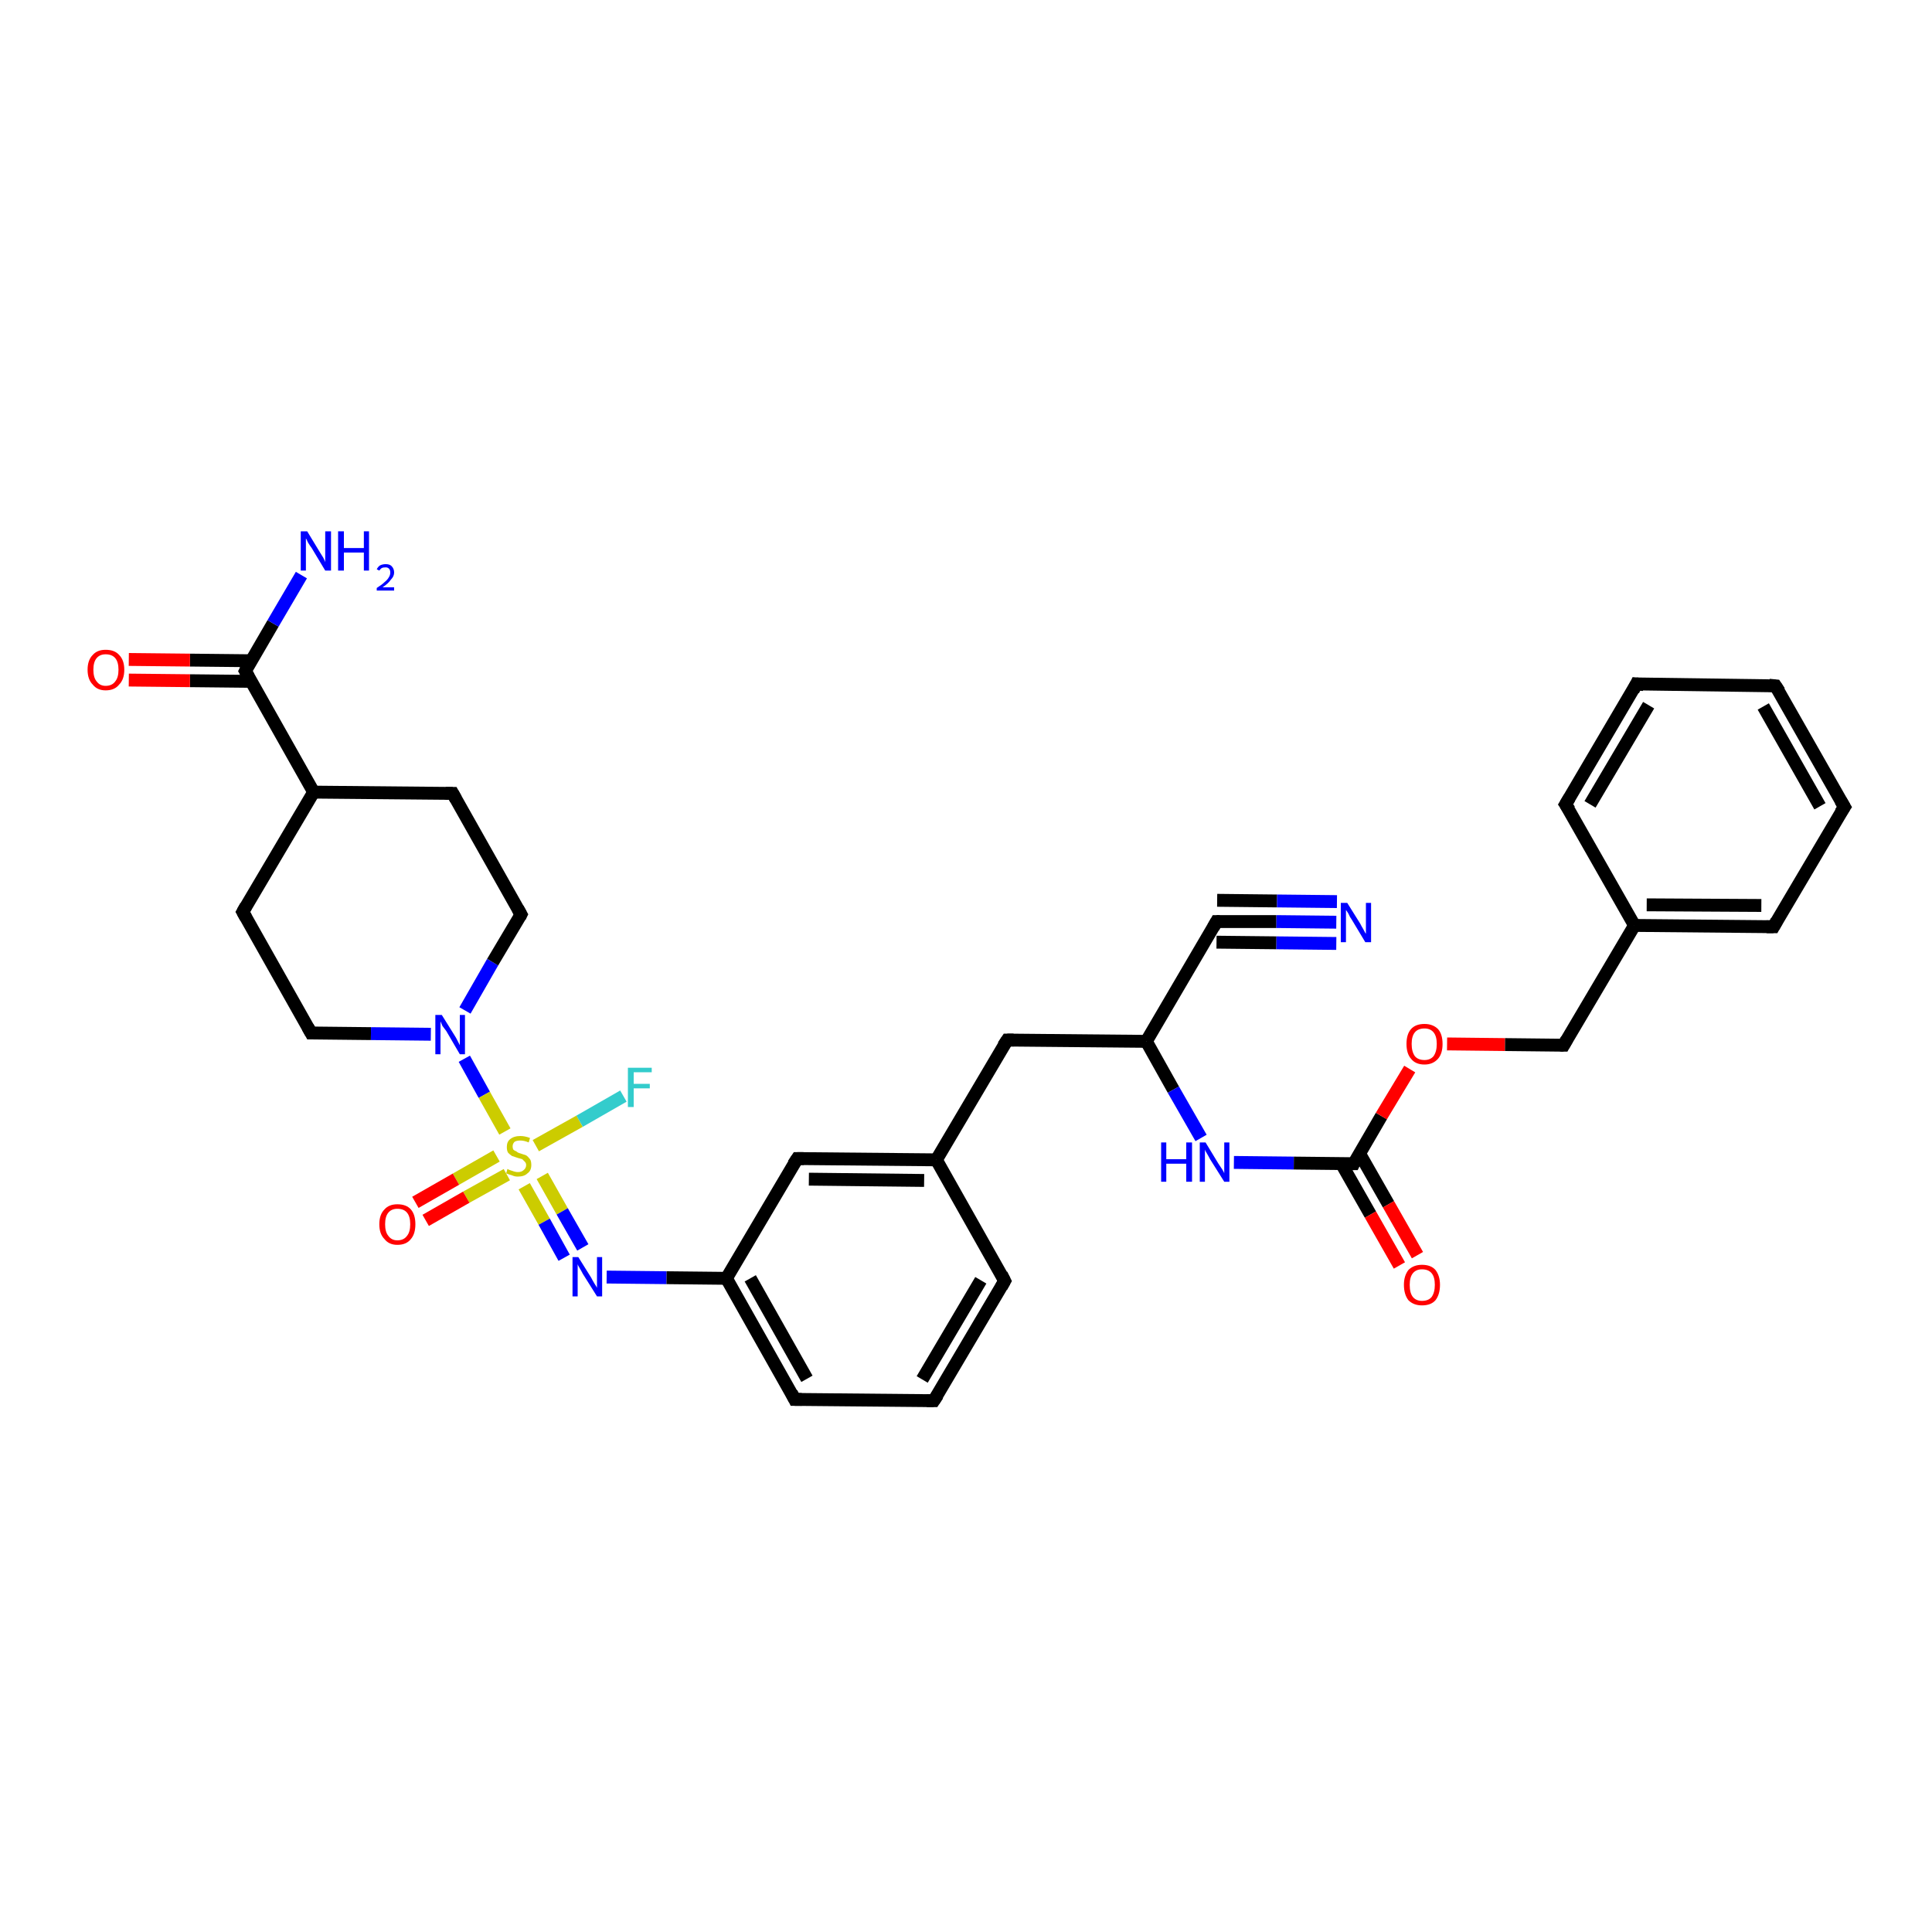 <?xml version='1.0' encoding='iso-8859-1'?>
<svg version='1.1' baseProfile='full'
              xmlns='http://www.w3.org/2000/svg'
                      xmlns:rdkit='http://www.rdkit.org/xml'
                      xmlns:xlink='http://www.w3.org/1999/xlink'
                  xml:space='preserve'
width='300px' height='300px' viewBox='0 0 300 300'>
<!-- END OF HEADER -->
<rect style='opacity:1.0;fill:#FFFFFF;stroke:none' width='300.0' height='300.0' x='0.0' y='0.0'> </rect>
<path class='bond-0 atom-0 atom-1' d='M 72.1,164.4 L 75.2,170.0' style='fill:none;fill-rule:evenodd;stroke:#0000FF;stroke-width:2.0px;stroke-linecap:butt;stroke-linejoin:miter;stroke-opacity:1' />
<path class='bond-0 atom-0 atom-1' d='M 75.2,170.0 L 78.4,175.7' style='fill:none;fill-rule:evenodd;stroke:#CCCC00;stroke-width:2.0px;stroke-linecap:butt;stroke-linejoin:miter;stroke-opacity:1' />
<path class='bond-1 atom-1 atom-2' d='M 83.2,177.9 L 90.0,174.1' style='fill:none;fill-rule:evenodd;stroke:#CCCC00;stroke-width:2.0px;stroke-linecap:butt;stroke-linejoin:miter;stroke-opacity:1' />
<path class='bond-1 atom-1 atom-2' d='M 90.0,174.1 L 96.8,170.2' style='fill:none;fill-rule:evenodd;stroke:#33CCCC;stroke-width:2.0px;stroke-linecap:butt;stroke-linejoin:miter;stroke-opacity:1' />
<path class='bond-2 atom-1 atom-3' d='M 84.2,182.6 L 87.3,188.1' style='fill:none;fill-rule:evenodd;stroke:#CCCC00;stroke-width:2.0px;stroke-linecap:butt;stroke-linejoin:miter;stroke-opacity:1' />
<path class='bond-2 atom-1 atom-3' d='M 87.3,188.1 L 90.5,193.7' style='fill:none;fill-rule:evenodd;stroke:#0000FF;stroke-width:2.0px;stroke-linecap:butt;stroke-linejoin:miter;stroke-opacity:1' />
<path class='bond-2 atom-1 atom-3' d='M 81.4,184.2 L 84.5,189.7' style='fill:none;fill-rule:evenodd;stroke:#CCCC00;stroke-width:2.0px;stroke-linecap:butt;stroke-linejoin:miter;stroke-opacity:1' />
<path class='bond-2 atom-1 atom-3' d='M 84.5,189.7 L 87.6,195.3' style='fill:none;fill-rule:evenodd;stroke:#0000FF;stroke-width:2.0px;stroke-linecap:butt;stroke-linejoin:miter;stroke-opacity:1' />
<path class='bond-3 atom-3 atom-4' d='M 94.2,198.3 L 103.5,198.4' style='fill:none;fill-rule:evenodd;stroke:#0000FF;stroke-width:2.0px;stroke-linecap:butt;stroke-linejoin:miter;stroke-opacity:1' />
<path class='bond-3 atom-3 atom-4' d='M 103.5,198.4 L 112.8,198.5' style='fill:none;fill-rule:evenodd;stroke:#000000;stroke-width:2.0px;stroke-linecap:butt;stroke-linejoin:miter;stroke-opacity:1' />
<path class='bond-4 atom-4 atom-5' d='M 112.8,198.5 L 123.4,217.3' style='fill:none;fill-rule:evenodd;stroke:#000000;stroke-width:2.0px;stroke-linecap:butt;stroke-linejoin:miter;stroke-opacity:1' />
<path class='bond-4 atom-4 atom-5' d='M 116.5,198.5 L 125.3,214.1' style='fill:none;fill-rule:evenodd;stroke:#000000;stroke-width:2.0px;stroke-linecap:butt;stroke-linejoin:miter;stroke-opacity:1' />
<path class='bond-5 atom-5 atom-6' d='M 123.4,217.3 L 145.0,217.5' style='fill:none;fill-rule:evenodd;stroke:#000000;stroke-width:2.0px;stroke-linecap:butt;stroke-linejoin:miter;stroke-opacity:1' />
<path class='bond-6 atom-6 atom-7' d='M 145.0,217.5 L 156.0,198.9' style='fill:none;fill-rule:evenodd;stroke:#000000;stroke-width:2.0px;stroke-linecap:butt;stroke-linejoin:miter;stroke-opacity:1' />
<path class='bond-6 atom-6 atom-7' d='M 143.2,214.2 L 152.3,198.8' style='fill:none;fill-rule:evenodd;stroke:#000000;stroke-width:2.0px;stroke-linecap:butt;stroke-linejoin:miter;stroke-opacity:1' />
<path class='bond-7 atom-7 atom-8' d='M 156.0,198.9 L 145.4,180.1' style='fill:none;fill-rule:evenodd;stroke:#000000;stroke-width:2.0px;stroke-linecap:butt;stroke-linejoin:miter;stroke-opacity:1' />
<path class='bond-8 atom-8 atom-9' d='M 145.4,180.1 L 156.4,161.5' style='fill:none;fill-rule:evenodd;stroke:#000000;stroke-width:2.0px;stroke-linecap:butt;stroke-linejoin:miter;stroke-opacity:1' />
<path class='bond-9 atom-9 atom-10' d='M 156.4,161.5 L 178.0,161.7' style='fill:none;fill-rule:evenodd;stroke:#000000;stroke-width:2.0px;stroke-linecap:butt;stroke-linejoin:miter;stroke-opacity:1' />
<path class='bond-10 atom-10 atom-11' d='M 178.0,161.7 L 188.9,143.1' style='fill:none;fill-rule:evenodd;stroke:#000000;stroke-width:2.0px;stroke-linecap:butt;stroke-linejoin:miter;stroke-opacity:1' />
<path class='bond-11 atom-11 atom-12' d='M 188.9,143.1 L 198.2,143.1' style='fill:none;fill-rule:evenodd;stroke:#000000;stroke-width:2.0px;stroke-linecap:butt;stroke-linejoin:miter;stroke-opacity:1' />
<path class='bond-11 atom-11 atom-12' d='M 198.2,143.1 L 207.5,143.2' style='fill:none;fill-rule:evenodd;stroke:#0000FF;stroke-width:2.0px;stroke-linecap:butt;stroke-linejoin:miter;stroke-opacity:1' />
<path class='bond-11 atom-11 atom-12' d='M 189.0,139.8 L 198.3,139.9' style='fill:none;fill-rule:evenodd;stroke:#000000;stroke-width:2.0px;stroke-linecap:butt;stroke-linejoin:miter;stroke-opacity:1' />
<path class='bond-11 atom-11 atom-12' d='M 198.3,139.9 L 207.6,140.0' style='fill:none;fill-rule:evenodd;stroke:#0000FF;stroke-width:2.0px;stroke-linecap:butt;stroke-linejoin:miter;stroke-opacity:1' />
<path class='bond-11 atom-11 atom-12' d='M 188.9,146.3 L 198.2,146.4' style='fill:none;fill-rule:evenodd;stroke:#000000;stroke-width:2.0px;stroke-linecap:butt;stroke-linejoin:miter;stroke-opacity:1' />
<path class='bond-11 atom-11 atom-12' d='M 198.2,146.4 L 207.5,146.5' style='fill:none;fill-rule:evenodd;stroke:#0000FF;stroke-width:2.0px;stroke-linecap:butt;stroke-linejoin:miter;stroke-opacity:1' />
<path class='bond-12 atom-10 atom-13' d='M 178.0,161.7 L 182.2,169.2' style='fill:none;fill-rule:evenodd;stroke:#000000;stroke-width:2.0px;stroke-linecap:butt;stroke-linejoin:miter;stroke-opacity:1' />
<path class='bond-12 atom-10 atom-13' d='M 182.2,169.2 L 186.5,176.7' style='fill:none;fill-rule:evenodd;stroke:#0000FF;stroke-width:2.0px;stroke-linecap:butt;stroke-linejoin:miter;stroke-opacity:1' />
<path class='bond-13 atom-13 atom-14' d='M 191.6,180.5 L 200.9,180.6' style='fill:none;fill-rule:evenodd;stroke:#0000FF;stroke-width:2.0px;stroke-linecap:butt;stroke-linejoin:miter;stroke-opacity:1' />
<path class='bond-13 atom-13 atom-14' d='M 200.9,180.6 L 210.2,180.7' style='fill:none;fill-rule:evenodd;stroke:#000000;stroke-width:2.0px;stroke-linecap:butt;stroke-linejoin:miter;stroke-opacity:1' />
<path class='bond-14 atom-14 atom-15' d='M 208.3,180.7 L 212.8,188.6' style='fill:none;fill-rule:evenodd;stroke:#000000;stroke-width:2.0px;stroke-linecap:butt;stroke-linejoin:miter;stroke-opacity:1' />
<path class='bond-14 atom-14 atom-15' d='M 212.8,188.6 L 217.3,196.5' style='fill:none;fill-rule:evenodd;stroke:#FF0000;stroke-width:2.0px;stroke-linecap:butt;stroke-linejoin:miter;stroke-opacity:1' />
<path class='bond-14 atom-14 atom-15' d='M 211.1,179.1 L 215.6,187.0' style='fill:none;fill-rule:evenodd;stroke:#000000;stroke-width:2.0px;stroke-linecap:butt;stroke-linejoin:miter;stroke-opacity:1' />
<path class='bond-14 atom-14 atom-15' d='M 215.6,187.0 L 220.1,194.9' style='fill:none;fill-rule:evenodd;stroke:#FF0000;stroke-width:2.0px;stroke-linecap:butt;stroke-linejoin:miter;stroke-opacity:1' />
<path class='bond-15 atom-14 atom-16' d='M 210.2,180.7 L 214.5,173.3' style='fill:none;fill-rule:evenodd;stroke:#000000;stroke-width:2.0px;stroke-linecap:butt;stroke-linejoin:miter;stroke-opacity:1' />
<path class='bond-15 atom-14 atom-16' d='M 214.5,173.3 L 218.9,166.0' style='fill:none;fill-rule:evenodd;stroke:#FF0000;stroke-width:2.0px;stroke-linecap:butt;stroke-linejoin:miter;stroke-opacity:1' />
<path class='bond-16 atom-16 atom-17' d='M 224.7,162.1 L 233.7,162.2' style='fill:none;fill-rule:evenodd;stroke:#FF0000;stroke-width:2.0px;stroke-linecap:butt;stroke-linejoin:miter;stroke-opacity:1' />
<path class='bond-16 atom-16 atom-17' d='M 233.7,162.2 L 242.8,162.3' style='fill:none;fill-rule:evenodd;stroke:#000000;stroke-width:2.0px;stroke-linecap:butt;stroke-linejoin:miter;stroke-opacity:1' />
<path class='bond-17 atom-17 atom-18' d='M 242.8,162.3 L 253.8,143.7' style='fill:none;fill-rule:evenodd;stroke:#000000;stroke-width:2.0px;stroke-linecap:butt;stroke-linejoin:miter;stroke-opacity:1' />
<path class='bond-18 atom-18 atom-19' d='M 253.8,143.7 L 275.4,143.9' style='fill:none;fill-rule:evenodd;stroke:#000000;stroke-width:2.0px;stroke-linecap:butt;stroke-linejoin:miter;stroke-opacity:1' />
<path class='bond-18 atom-18 atom-19' d='M 255.7,140.5 L 273.5,140.6' style='fill:none;fill-rule:evenodd;stroke:#000000;stroke-width:2.0px;stroke-linecap:butt;stroke-linejoin:miter;stroke-opacity:1' />
<path class='bond-19 atom-19 atom-20' d='M 275.4,143.9 L 286.4,125.3' style='fill:none;fill-rule:evenodd;stroke:#000000;stroke-width:2.0px;stroke-linecap:butt;stroke-linejoin:miter;stroke-opacity:1' />
<path class='bond-20 atom-20 atom-21' d='M 286.4,125.3 L 275.7,106.5' style='fill:none;fill-rule:evenodd;stroke:#000000;stroke-width:2.0px;stroke-linecap:butt;stroke-linejoin:miter;stroke-opacity:1' />
<path class='bond-20 atom-20 atom-21' d='M 282.6,125.2 L 273.8,109.7' style='fill:none;fill-rule:evenodd;stroke:#000000;stroke-width:2.0px;stroke-linecap:butt;stroke-linejoin:miter;stroke-opacity:1' />
<path class='bond-21 atom-21 atom-22' d='M 275.7,106.5 L 254.1,106.2' style='fill:none;fill-rule:evenodd;stroke:#000000;stroke-width:2.0px;stroke-linecap:butt;stroke-linejoin:miter;stroke-opacity:1' />
<path class='bond-22 atom-22 atom-23' d='M 254.1,106.2 L 243.1,124.9' style='fill:none;fill-rule:evenodd;stroke:#000000;stroke-width:2.0px;stroke-linecap:butt;stroke-linejoin:miter;stroke-opacity:1' />
<path class='bond-22 atom-22 atom-23' d='M 256.0,109.5 L 246.9,124.9' style='fill:none;fill-rule:evenodd;stroke:#000000;stroke-width:2.0px;stroke-linecap:butt;stroke-linejoin:miter;stroke-opacity:1' />
<path class='bond-23 atom-8 atom-24' d='M 145.4,180.1 L 123.8,179.9' style='fill:none;fill-rule:evenodd;stroke:#000000;stroke-width:2.0px;stroke-linecap:butt;stroke-linejoin:miter;stroke-opacity:1' />
<path class='bond-23 atom-8 atom-24' d='M 143.5,183.3 L 125.6,183.1' style='fill:none;fill-rule:evenodd;stroke:#000000;stroke-width:2.0px;stroke-linecap:butt;stroke-linejoin:miter;stroke-opacity:1' />
<path class='bond-24 atom-1 atom-25' d='M 77.1,179.5 L 70.8,183.1' style='fill:none;fill-rule:evenodd;stroke:#CCCC00;stroke-width:2.0px;stroke-linecap:butt;stroke-linejoin:miter;stroke-opacity:1' />
<path class='bond-24 atom-1 atom-25' d='M 70.8,183.1 L 64.5,186.7' style='fill:none;fill-rule:evenodd;stroke:#FF0000;stroke-width:2.0px;stroke-linecap:butt;stroke-linejoin:miter;stroke-opacity:1' />
<path class='bond-24 atom-1 atom-25' d='M 78.7,182.4 L 72.4,185.9' style='fill:none;fill-rule:evenodd;stroke:#CCCC00;stroke-width:2.0px;stroke-linecap:butt;stroke-linejoin:miter;stroke-opacity:1' />
<path class='bond-24 atom-1 atom-25' d='M 72.4,185.9 L 66.1,189.5' style='fill:none;fill-rule:evenodd;stroke:#FF0000;stroke-width:2.0px;stroke-linecap:butt;stroke-linejoin:miter;stroke-opacity:1' />
<path class='bond-25 atom-0 atom-26' d='M 72.2,156.9 L 76.5,149.4' style='fill:none;fill-rule:evenodd;stroke:#0000FF;stroke-width:2.0px;stroke-linecap:butt;stroke-linejoin:miter;stroke-opacity:1' />
<path class='bond-25 atom-0 atom-26' d='M 76.5,149.4 L 80.9,142.0' style='fill:none;fill-rule:evenodd;stroke:#000000;stroke-width:2.0px;stroke-linecap:butt;stroke-linejoin:miter;stroke-opacity:1' />
<path class='bond-26 atom-26 atom-27' d='M 80.9,142.0 L 70.3,123.2' style='fill:none;fill-rule:evenodd;stroke:#000000;stroke-width:2.0px;stroke-linecap:butt;stroke-linejoin:miter;stroke-opacity:1' />
<path class='bond-27 atom-27 atom-28' d='M 70.3,123.2 L 48.7,123.0' style='fill:none;fill-rule:evenodd;stroke:#000000;stroke-width:2.0px;stroke-linecap:butt;stroke-linejoin:miter;stroke-opacity:1' />
<path class='bond-28 atom-28 atom-29' d='M 48.7,123.0 L 37.7,141.6' style='fill:none;fill-rule:evenodd;stroke:#000000;stroke-width:2.0px;stroke-linecap:butt;stroke-linejoin:miter;stroke-opacity:1' />
<path class='bond-29 atom-29 atom-30' d='M 37.7,141.6 L 48.3,160.4' style='fill:none;fill-rule:evenodd;stroke:#000000;stroke-width:2.0px;stroke-linecap:butt;stroke-linejoin:miter;stroke-opacity:1' />
<path class='bond-30 atom-28 atom-31' d='M 48.7,123.0 L 38.1,104.2' style='fill:none;fill-rule:evenodd;stroke:#000000;stroke-width:2.0px;stroke-linecap:butt;stroke-linejoin:miter;stroke-opacity:1' />
<path class='bond-31 atom-31 atom-32' d='M 39.0,102.6 L 29.5,102.5' style='fill:none;fill-rule:evenodd;stroke:#000000;stroke-width:2.0px;stroke-linecap:butt;stroke-linejoin:miter;stroke-opacity:1' />
<path class='bond-31 atom-31 atom-32' d='M 29.5,102.5 L 20.0,102.4' style='fill:none;fill-rule:evenodd;stroke:#FF0000;stroke-width:2.0px;stroke-linecap:butt;stroke-linejoin:miter;stroke-opacity:1' />
<path class='bond-31 atom-31 atom-32' d='M 39.0,105.8 L 29.5,105.7' style='fill:none;fill-rule:evenodd;stroke:#000000;stroke-width:2.0px;stroke-linecap:butt;stroke-linejoin:miter;stroke-opacity:1' />
<path class='bond-31 atom-31 atom-32' d='M 29.5,105.7 L 20.0,105.6' style='fill:none;fill-rule:evenodd;stroke:#FF0000;stroke-width:2.0px;stroke-linecap:butt;stroke-linejoin:miter;stroke-opacity:1' />
<path class='bond-32 atom-31 atom-33' d='M 38.1,104.2 L 42.4,96.8' style='fill:none;fill-rule:evenodd;stroke:#000000;stroke-width:2.0px;stroke-linecap:butt;stroke-linejoin:miter;stroke-opacity:1' />
<path class='bond-32 atom-31 atom-33' d='M 42.4,96.8 L 46.8,89.3' style='fill:none;fill-rule:evenodd;stroke:#0000FF;stroke-width:2.0px;stroke-linecap:butt;stroke-linejoin:miter;stroke-opacity:1' />
<path class='bond-33 atom-23 atom-18' d='M 243.1,124.9 L 253.8,143.7' style='fill:none;fill-rule:evenodd;stroke:#000000;stroke-width:2.0px;stroke-linecap:butt;stroke-linejoin:miter;stroke-opacity:1' />
<path class='bond-34 atom-24 atom-4' d='M 123.8,179.9 L 112.8,198.5' style='fill:none;fill-rule:evenodd;stroke:#000000;stroke-width:2.0px;stroke-linecap:butt;stroke-linejoin:miter;stroke-opacity:1' />
<path class='bond-35 atom-30 atom-0' d='M 48.3,160.4 L 57.6,160.5' style='fill:none;fill-rule:evenodd;stroke:#000000;stroke-width:2.0px;stroke-linecap:butt;stroke-linejoin:miter;stroke-opacity:1' />
<path class='bond-35 atom-30 atom-0' d='M 57.6,160.5 L 66.9,160.6' style='fill:none;fill-rule:evenodd;stroke:#0000FF;stroke-width:2.0px;stroke-linecap:butt;stroke-linejoin:miter;stroke-opacity:1' />
<path d='M 122.9,216.3 L 123.4,217.3 L 124.5,217.3' style='fill:none;stroke:#000000;stroke-width:2.0px;stroke-linecap:butt;stroke-linejoin:miter;stroke-opacity:1;' />
<path d='M 143.9,217.5 L 145.0,217.5 L 145.6,216.6' style='fill:none;stroke:#000000;stroke-width:2.0px;stroke-linecap:butt;stroke-linejoin:miter;stroke-opacity:1;' />
<path d='M 155.5,199.8 L 156.0,198.9 L 155.5,197.9' style='fill:none;stroke:#000000;stroke-width:2.0px;stroke-linecap:butt;stroke-linejoin:miter;stroke-opacity:1;' />
<path d='M 155.8,162.4 L 156.4,161.5 L 157.4,161.5' style='fill:none;stroke:#000000;stroke-width:2.0px;stroke-linecap:butt;stroke-linejoin:miter;stroke-opacity:1;' />
<path d='M 188.4,144.0 L 188.9,143.1 L 189.4,143.1' style='fill:none;stroke:#000000;stroke-width:2.0px;stroke-linecap:butt;stroke-linejoin:miter;stroke-opacity:1;' />
<path d='M 209.7,180.7 L 210.2,180.7 L 210.4,180.3' style='fill:none;stroke:#000000;stroke-width:2.0px;stroke-linecap:butt;stroke-linejoin:miter;stroke-opacity:1;' />
<path d='M 242.3,162.3 L 242.8,162.3 L 243.3,161.4' style='fill:none;stroke:#000000;stroke-width:2.0px;stroke-linecap:butt;stroke-linejoin:miter;stroke-opacity:1;' />
<path d='M 274.3,143.9 L 275.4,143.9 L 275.9,143.0' style='fill:none;stroke:#000000;stroke-width:2.0px;stroke-linecap:butt;stroke-linejoin:miter;stroke-opacity:1;' />
<path d='M 285.8,126.2 L 286.4,125.3 L 285.8,124.3' style='fill:none;stroke:#000000;stroke-width:2.0px;stroke-linecap:butt;stroke-linejoin:miter;stroke-opacity:1;' />
<path d='M 276.3,107.4 L 275.7,106.5 L 274.7,106.4' style='fill:none;stroke:#000000;stroke-width:2.0px;stroke-linecap:butt;stroke-linejoin:miter;stroke-opacity:1;' />
<path d='M 255.2,106.3 L 254.1,106.2 L 253.6,107.2' style='fill:none;stroke:#000000;stroke-width:2.0px;stroke-linecap:butt;stroke-linejoin:miter;stroke-opacity:1;' />
<path d='M 243.7,123.9 L 243.1,124.9 L 243.7,125.8' style='fill:none;stroke:#000000;stroke-width:2.0px;stroke-linecap:butt;stroke-linejoin:miter;stroke-opacity:1;' />
<path d='M 124.8,179.9 L 123.8,179.9 L 123.2,180.8' style='fill:none;stroke:#000000;stroke-width:2.0px;stroke-linecap:butt;stroke-linejoin:miter;stroke-opacity:1;' />
<path d='M 80.7,142.4 L 80.9,142.0 L 80.4,141.1' style='fill:none;stroke:#000000;stroke-width:2.0px;stroke-linecap:butt;stroke-linejoin:miter;stroke-opacity:1;' />
<path d='M 70.8,124.1 L 70.3,123.2 L 69.2,123.2' style='fill:none;stroke:#000000;stroke-width:2.0px;stroke-linecap:butt;stroke-linejoin:miter;stroke-opacity:1;' />
<path d='M 38.2,140.7 L 37.7,141.6 L 38.2,142.5' style='fill:none;stroke:#000000;stroke-width:2.0px;stroke-linecap:butt;stroke-linejoin:miter;stroke-opacity:1;' />
<path d='M 47.8,159.5 L 48.3,160.4 L 48.8,160.4' style='fill:none;stroke:#000000;stroke-width:2.0px;stroke-linecap:butt;stroke-linejoin:miter;stroke-opacity:1;' />
<path d='M 38.6,105.1 L 38.1,104.2 L 38.3,103.8' style='fill:none;stroke:#000000;stroke-width:2.0px;stroke-linecap:butt;stroke-linejoin:miter;stroke-opacity:1;' />
<path class='atom-0' d='M 68.6 157.6
L 70.6 160.8
Q 70.8 161.1, 71.1 161.7
Q 71.4 162.3, 71.4 162.3
L 71.4 157.6
L 72.2 157.6
L 72.2 163.7
L 71.4 163.7
L 69.3 160.1
Q 69.0 159.7, 68.7 159.3
Q 68.5 158.8, 68.4 158.6
L 68.4 163.7
L 67.6 163.7
L 67.6 157.6
L 68.6 157.6
' fill='#0000FF'/>
<path class='atom-1' d='M 78.8 181.5
Q 78.9 181.6, 79.2 181.7
Q 79.5 181.8, 79.8 181.9
Q 80.1 182.0, 80.4 182.0
Q 81.0 182.0, 81.3 181.7
Q 81.7 181.4, 81.7 180.9
Q 81.7 180.6, 81.5 180.4
Q 81.3 180.2, 81.1 180.0
Q 80.8 179.9, 80.4 179.8
Q 79.8 179.6, 79.5 179.5
Q 79.2 179.3, 78.9 179.0
Q 78.7 178.7, 78.7 178.1
Q 78.7 177.3, 79.2 176.9
Q 79.8 176.4, 80.8 176.4
Q 81.5 176.4, 82.3 176.7
L 82.1 177.4
Q 81.4 177.1, 80.8 177.1
Q 80.2 177.1, 79.9 177.3
Q 79.6 177.6, 79.6 178.0
Q 79.6 178.3, 79.7 178.5
Q 79.9 178.7, 80.2 178.8
Q 80.4 179.0, 80.8 179.1
Q 81.4 179.3, 81.7 179.4
Q 82.0 179.6, 82.3 180.0
Q 82.5 180.3, 82.5 180.9
Q 82.5 181.8, 81.9 182.2
Q 81.4 182.7, 80.4 182.7
Q 79.9 182.7, 79.5 182.5
Q 79.1 182.4, 78.6 182.2
L 78.8 181.5
' fill='#CCCC00'/>
<path class='atom-2' d='M 97.5 165.8
L 101.2 165.8
L 101.2 166.5
L 98.4 166.5
L 98.4 168.3
L 100.9 168.3
L 100.9 169.0
L 98.4 169.0
L 98.4 171.9
L 97.5 171.9
L 97.5 165.8
' fill='#33CCCC'/>
<path class='atom-3' d='M 89.8 195.2
L 91.8 198.4
Q 92.0 198.8, 92.3 199.3
Q 92.7 199.9, 92.7 200.0
L 92.7 195.2
L 93.5 195.2
L 93.5 201.3
L 92.7 201.3
L 90.5 197.8
Q 90.3 197.4, 90.0 196.9
Q 89.7 196.4, 89.7 196.3
L 89.7 201.3
L 88.9 201.3
L 88.9 195.2
L 89.8 195.2
' fill='#0000FF'/>
<path class='atom-12' d='M 209.2 140.2
L 211.2 143.4
Q 211.4 143.8, 211.7 144.3
Q 212.0 144.9, 212.1 145.0
L 212.1 140.2
L 212.9 140.2
L 212.9 146.3
L 212.0 146.3
L 209.9 142.8
Q 209.6 142.4, 209.4 141.9
Q 209.1 141.4, 209.0 141.3
L 209.0 146.3
L 208.2 146.3
L 208.2 140.2
L 209.2 140.2
' fill='#0000FF'/>
<path class='atom-13' d='M 180.3 177.4
L 181.1 177.4
L 181.1 180.0
L 184.2 180.0
L 184.2 177.4
L 185.1 177.4
L 185.1 183.5
L 184.2 183.5
L 184.2 180.7
L 181.1 180.7
L 181.1 183.5
L 180.3 183.5
L 180.3 177.4
' fill='#0000FF'/>
<path class='atom-13' d='M 187.2 177.4
L 189.2 180.7
Q 189.4 181.0, 189.8 181.6
Q 190.1 182.1, 190.1 182.2
L 190.1 177.4
L 190.9 177.4
L 190.9 183.5
L 190.1 183.5
L 187.9 180.0
Q 187.7 179.6, 187.4 179.1
Q 187.1 178.6, 187.1 178.5
L 187.1 183.5
L 186.3 183.5
L 186.3 177.4
L 187.2 177.4
' fill='#0000FF'/>
<path class='atom-15' d='M 218.0 199.5
Q 218.0 198.1, 218.7 197.2
Q 219.5 196.4, 220.8 196.4
Q 222.2 196.4, 222.9 197.2
Q 223.6 198.1, 223.6 199.5
Q 223.6 201.0, 222.9 201.9
Q 222.2 202.7, 220.8 202.7
Q 219.5 202.7, 218.7 201.9
Q 218.0 201.0, 218.0 199.5
M 220.8 202.0
Q 221.8 202.0, 222.3 201.4
Q 222.8 200.7, 222.8 199.5
Q 222.8 198.3, 222.3 197.7
Q 221.8 197.1, 220.8 197.1
Q 219.9 197.1, 219.4 197.7
Q 218.9 198.3, 218.9 199.5
Q 218.9 200.8, 219.4 201.4
Q 219.9 202.0, 220.8 202.0
' fill='#FF0000'/>
<path class='atom-16' d='M 218.4 162.1
Q 218.4 160.6, 219.1 159.8
Q 219.8 159.0, 221.2 159.0
Q 222.5 159.0, 223.3 159.8
Q 224.0 160.6, 224.0 162.1
Q 224.0 163.6, 223.3 164.4
Q 222.5 165.3, 221.2 165.3
Q 219.8 165.3, 219.1 164.4
Q 218.4 163.6, 218.4 162.1
M 221.2 164.6
Q 222.1 164.6, 222.6 164.0
Q 223.1 163.3, 223.1 162.1
Q 223.1 160.9, 222.6 160.3
Q 222.1 159.7, 221.2 159.7
Q 220.2 159.7, 219.7 160.3
Q 219.2 160.9, 219.2 162.1
Q 219.2 163.3, 219.7 164.0
Q 220.2 164.6, 221.2 164.6
' fill='#FF0000'/>
<path class='atom-25' d='M 58.9 190.1
Q 58.9 188.6, 59.7 187.8
Q 60.4 187.0, 61.7 187.0
Q 63.1 187.0, 63.8 187.8
Q 64.5 188.6, 64.5 190.1
Q 64.5 191.6, 63.8 192.4
Q 63.1 193.3, 61.7 193.3
Q 60.4 193.3, 59.7 192.4
Q 58.9 191.6, 58.9 190.1
M 61.7 192.6
Q 62.7 192.6, 63.2 191.9
Q 63.7 191.3, 63.7 190.1
Q 63.7 188.9, 63.2 188.3
Q 62.7 187.7, 61.7 187.7
Q 60.8 187.7, 60.3 188.3
Q 59.8 188.9, 59.8 190.1
Q 59.8 191.3, 60.3 191.9
Q 60.8 192.6, 61.7 192.6
' fill='#FF0000'/>
<path class='atom-32' d='M 13.6 104.0
Q 13.6 102.5, 14.4 101.7
Q 15.1 100.9, 16.4 100.9
Q 17.8 100.9, 18.5 101.7
Q 19.3 102.5, 19.3 104.0
Q 19.3 105.5, 18.5 106.3
Q 17.8 107.2, 16.4 107.2
Q 15.1 107.2, 14.4 106.3
Q 13.6 105.5, 13.6 104.0
M 16.4 106.5
Q 17.4 106.5, 17.9 105.8
Q 18.4 105.2, 18.4 104.0
Q 18.4 102.8, 17.9 102.2
Q 17.4 101.6, 16.4 101.6
Q 15.5 101.6, 15.0 102.2
Q 14.5 102.8, 14.5 104.0
Q 14.5 105.2, 15.0 105.8
Q 15.5 106.5, 16.4 106.5
' fill='#FF0000'/>
<path class='atom-33' d='M 47.7 82.5
L 49.7 85.8
Q 49.9 86.1, 50.2 86.6
Q 50.5 87.2, 50.5 87.3
L 50.5 82.5
L 51.4 82.5
L 51.4 88.6
L 50.5 88.6
L 48.4 85.1
Q 48.1 84.7, 47.8 84.2
Q 47.6 83.7, 47.5 83.6
L 47.5 88.6
L 46.7 88.6
L 46.7 82.5
L 47.7 82.5
' fill='#0000FF'/>
<path class='atom-33' d='M 52.5 82.5
L 53.4 82.5
L 53.4 85.1
L 56.5 85.1
L 56.5 82.5
L 57.3 82.5
L 57.3 88.6
L 56.5 88.6
L 56.5 85.8
L 53.4 85.8
L 53.4 88.6
L 52.5 88.6
L 52.5 82.5
' fill='#0000FF'/>
<path class='atom-33' d='M 58.5 88.4
Q 58.7 88.0, 59.0 87.8
Q 59.4 87.6, 59.9 87.6
Q 60.5 87.6, 60.8 87.9
Q 61.2 88.3, 61.2 88.9
Q 61.2 89.5, 60.7 90.0
Q 60.3 90.6, 59.4 91.2
L 61.2 91.2
L 61.2 91.7
L 58.5 91.7
L 58.5 91.3
Q 59.3 90.8, 59.7 90.4
Q 60.2 90.0, 60.4 89.6
Q 60.6 89.3, 60.6 88.9
Q 60.6 88.5, 60.4 88.3
Q 60.2 88.1, 59.9 88.1
Q 59.5 88.1, 59.3 88.2
Q 59.1 88.3, 58.9 88.6
L 58.5 88.4
' fill='#0000FF'/>
</svg>
